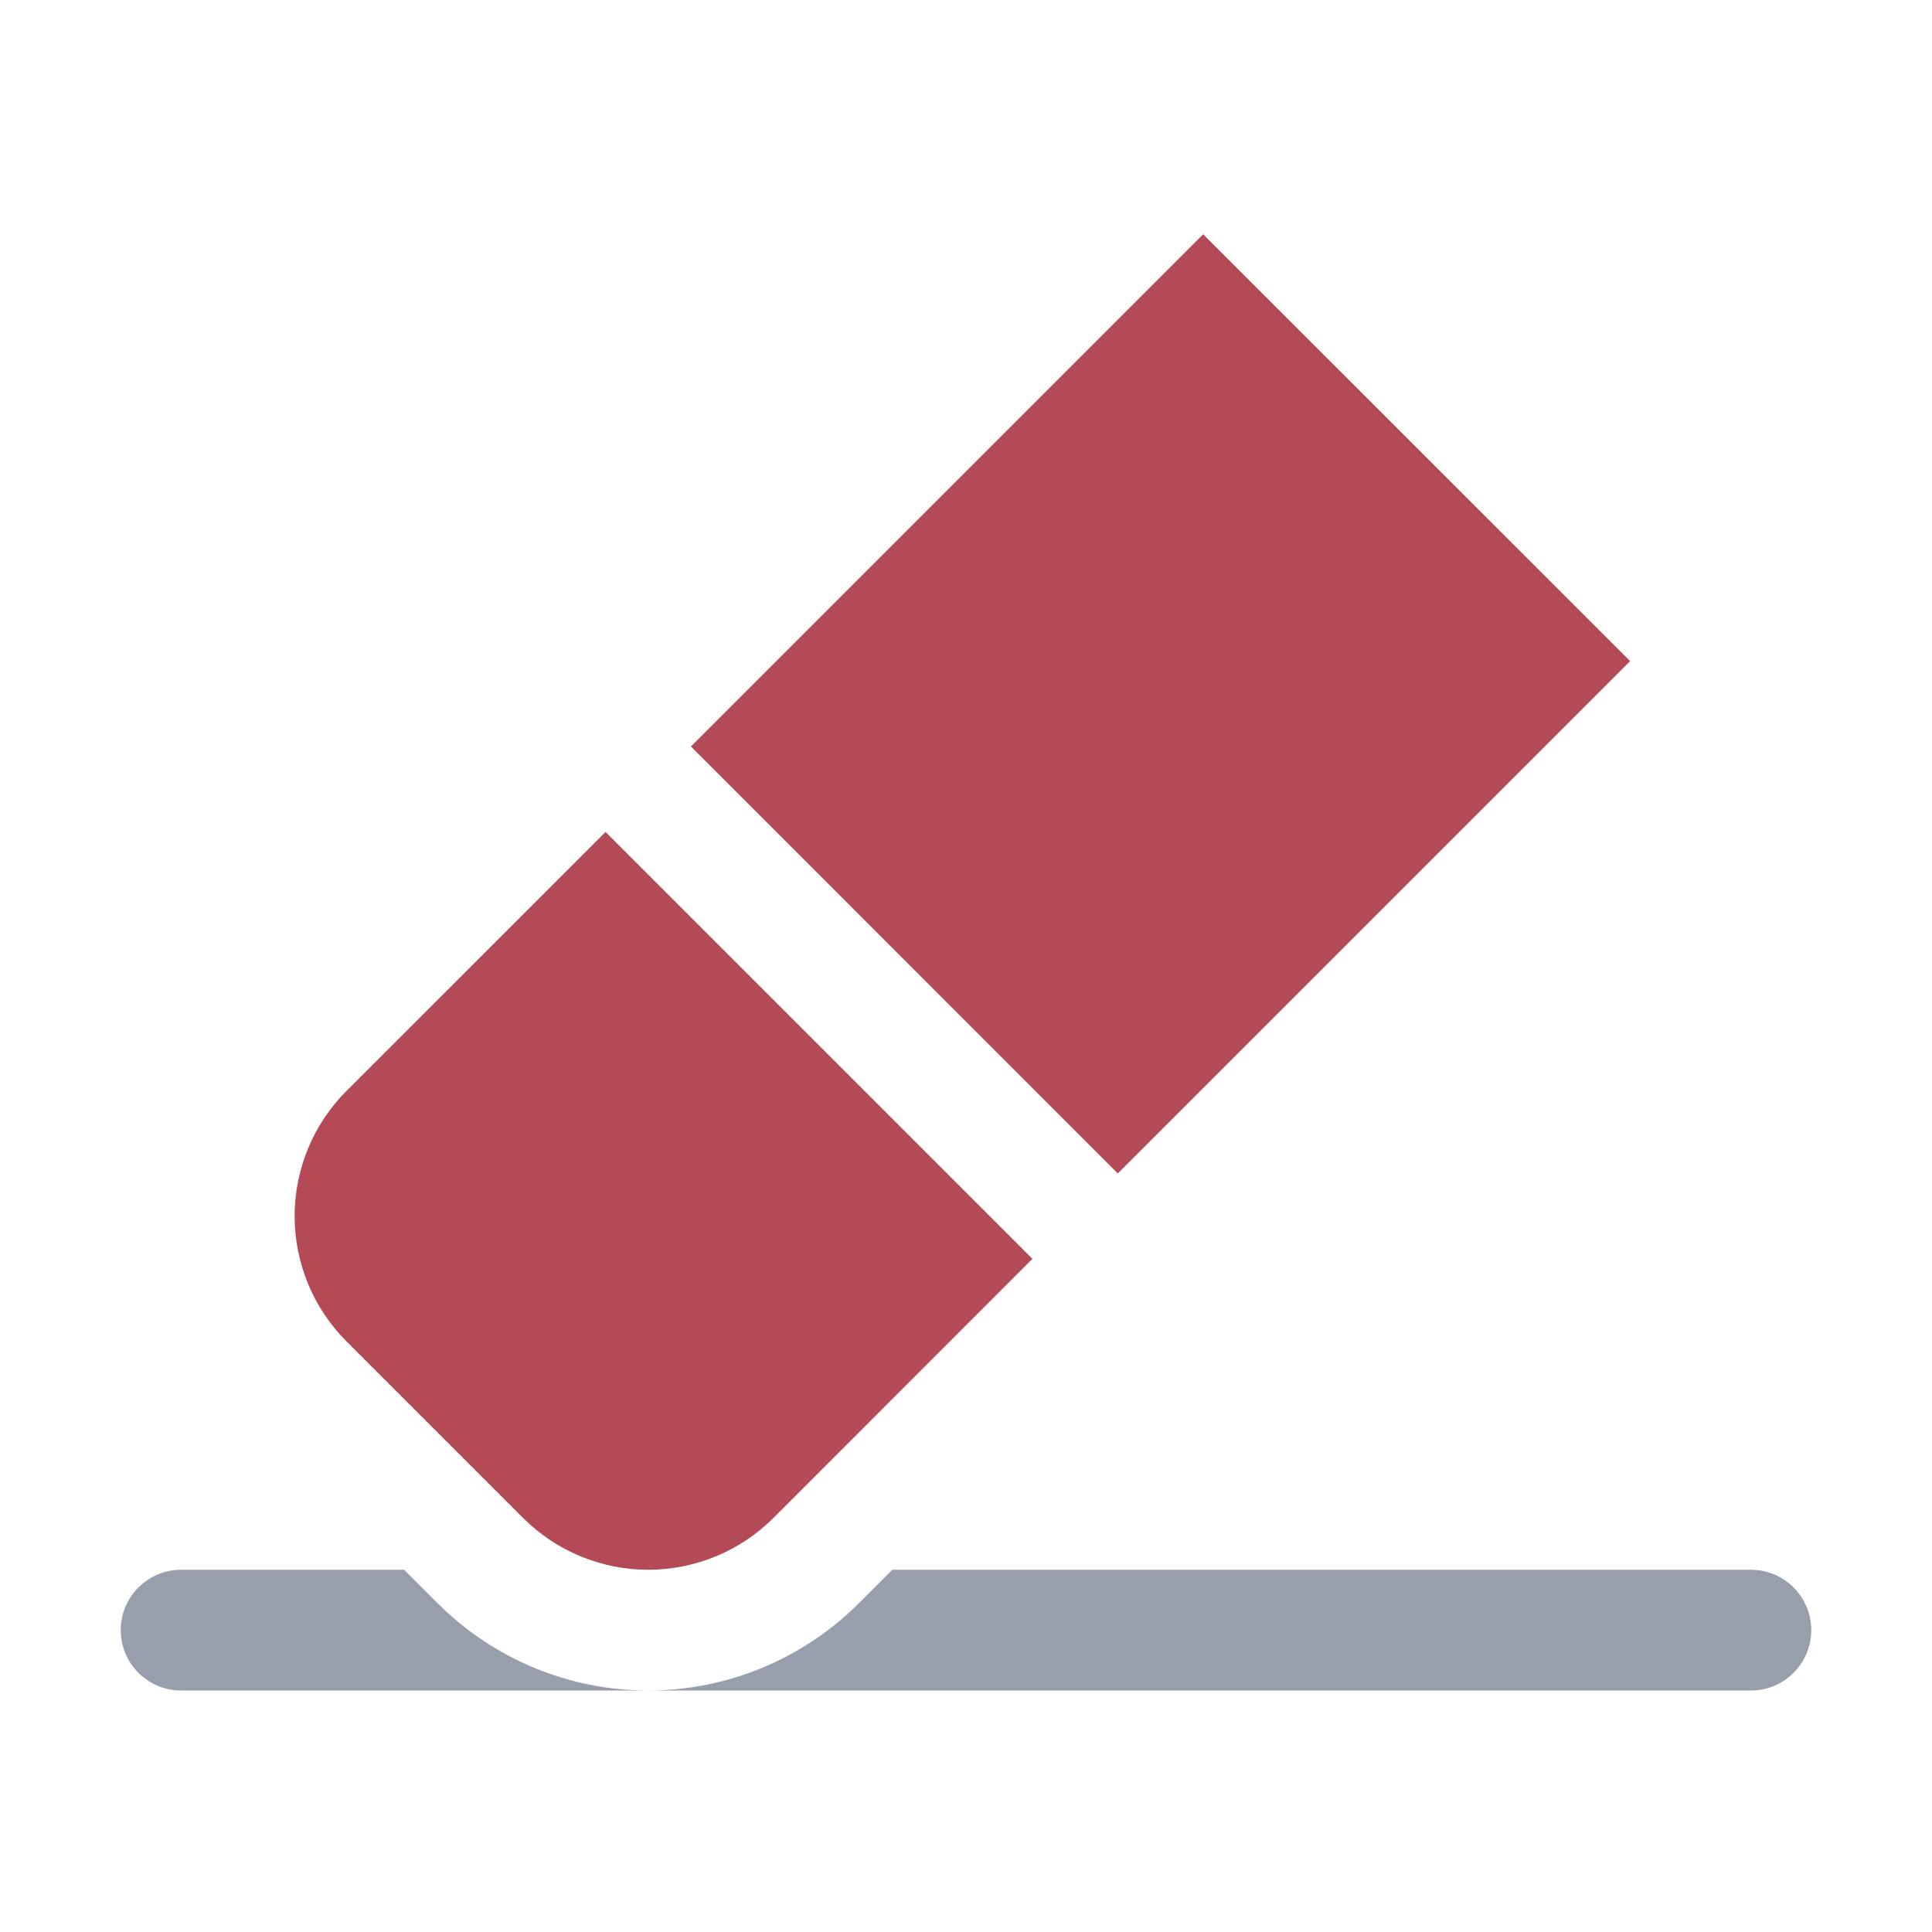<?xml version="1.0" encoding="UTF-8" standalone="no"?>
<!DOCTYPE svg PUBLIC "-//W3C//DTD SVG 1.1//EN" "http://www.w3.org/Graphics/SVG/1.1/DTD/svg11.dtd">
<svg width="100%" height="100%" viewBox="0 0 16 16" version="1.1" xmlns="http://www.w3.org/2000/svg" xmlns:xlink="http://www.w3.org/1999/xlink" xml:space="preserve" xmlns:serif="http://www.serif.com/" style="fill-rule:evenodd;clip-rule:evenodd;stroke-linejoin:round;stroke-miterlimit:2;">
    <g id="green_dark">
    </g>
    <g id="red_dark">
        <path d="M8.55,10.425L5.015,6.89L2.869,9.035C2.594,9.31 2.44,9.683 2.44,10.072C2.44,10.46 2.594,10.833 2.869,11.108C3.33,11.569 3.871,12.11 4.332,12.571C4.607,12.846 4.98,13 5.368,13C5.757,13 6.13,12.846 6.405,12.571L8.55,10.425ZM9.257,9.718L13.5,5.475L9.964,1.94L5.722,6.182L9.257,9.718Z" style="fill:rgb(179,74,86);"/>
    </g>
    <g id="gray_dark">
    </g>
    <g id="yellow_dark">
    </g>
    <g id="icon_dark">
        <path d="M7.39,13L7.112,13.278C6.649,13.74 6.022,14 5.368,14C4.714,14 4.087,13.74 3.625,13.278L3.347,13L1.5,13C1.224,13 1,13.224 1,13.5C1,13.776 1.224,14 1.5,14L14.5,14C14.776,14 15,13.776 15,13.5C15,13.224 14.776,13 14.5,13L7.39,13Z" style="fill:rgb(151,159,173);"/>
    </g>
</svg>

